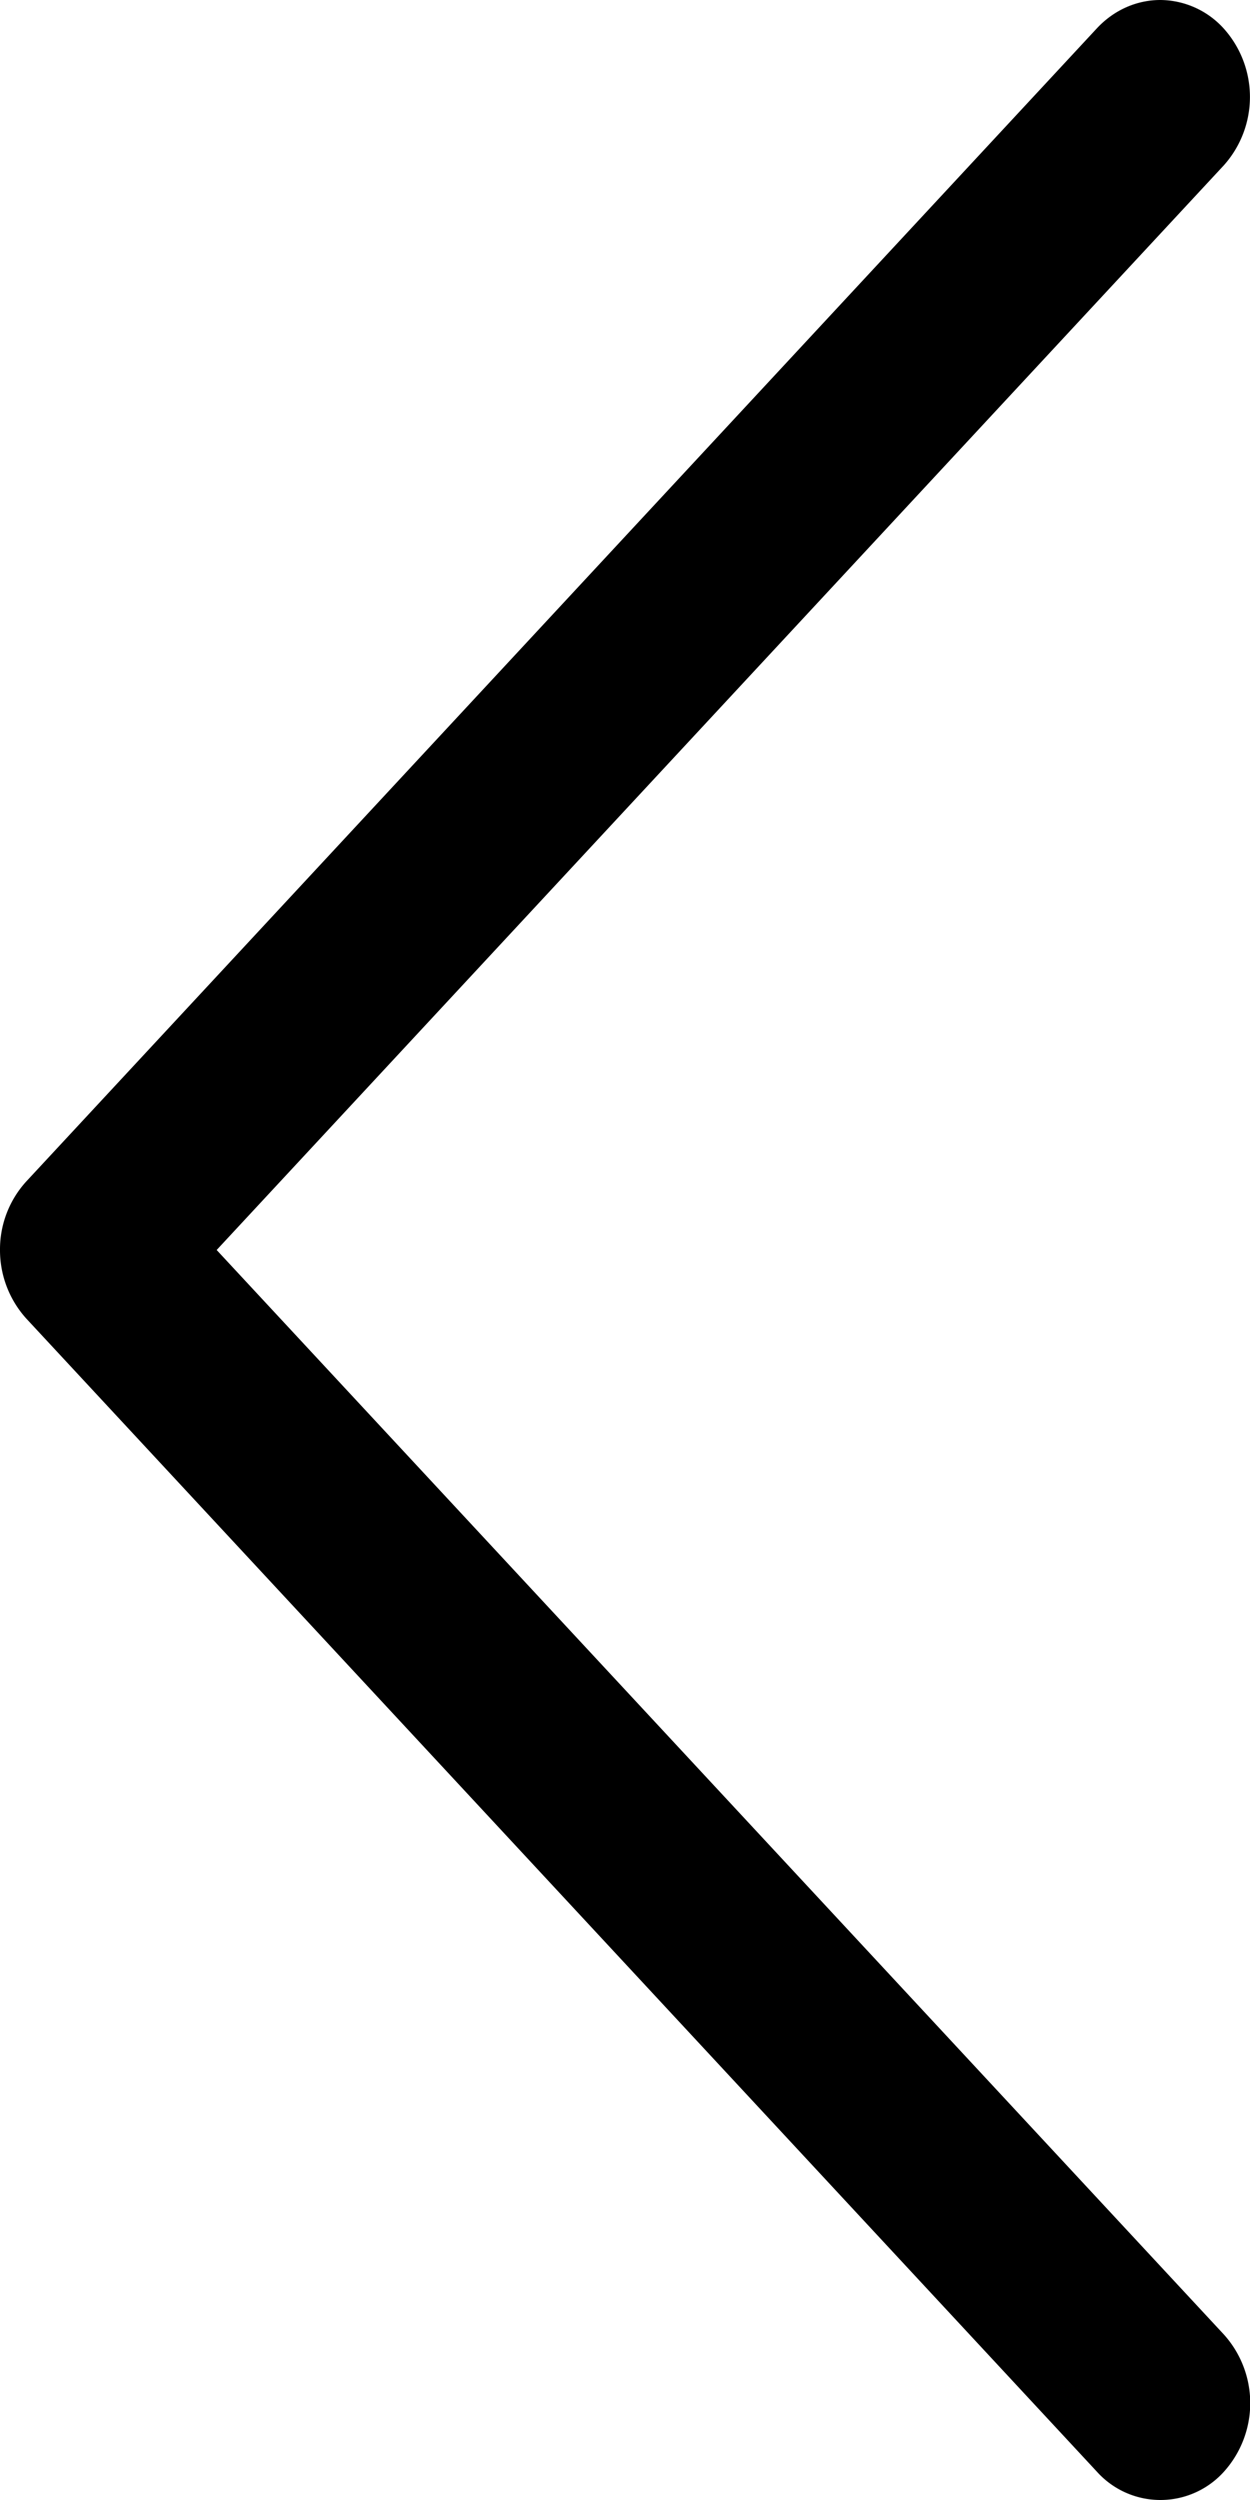 <svg width="6" height="12" fill="none" xmlns="http://www.w3.org/2000/svg"><path d="M.127 6.33l5.138 5.534a.41.41 0 00.61 0 .492.492 0 00-.001-.659L1.04 6 5.874.794a.492.492 0 000-.657A.414.414 0 005.57 0c-.11 0-.22.045-.305.136L.127 5.67A.484.484 0 000 6a.49.49 0 00.127.33z" fill="#000"/></svg>